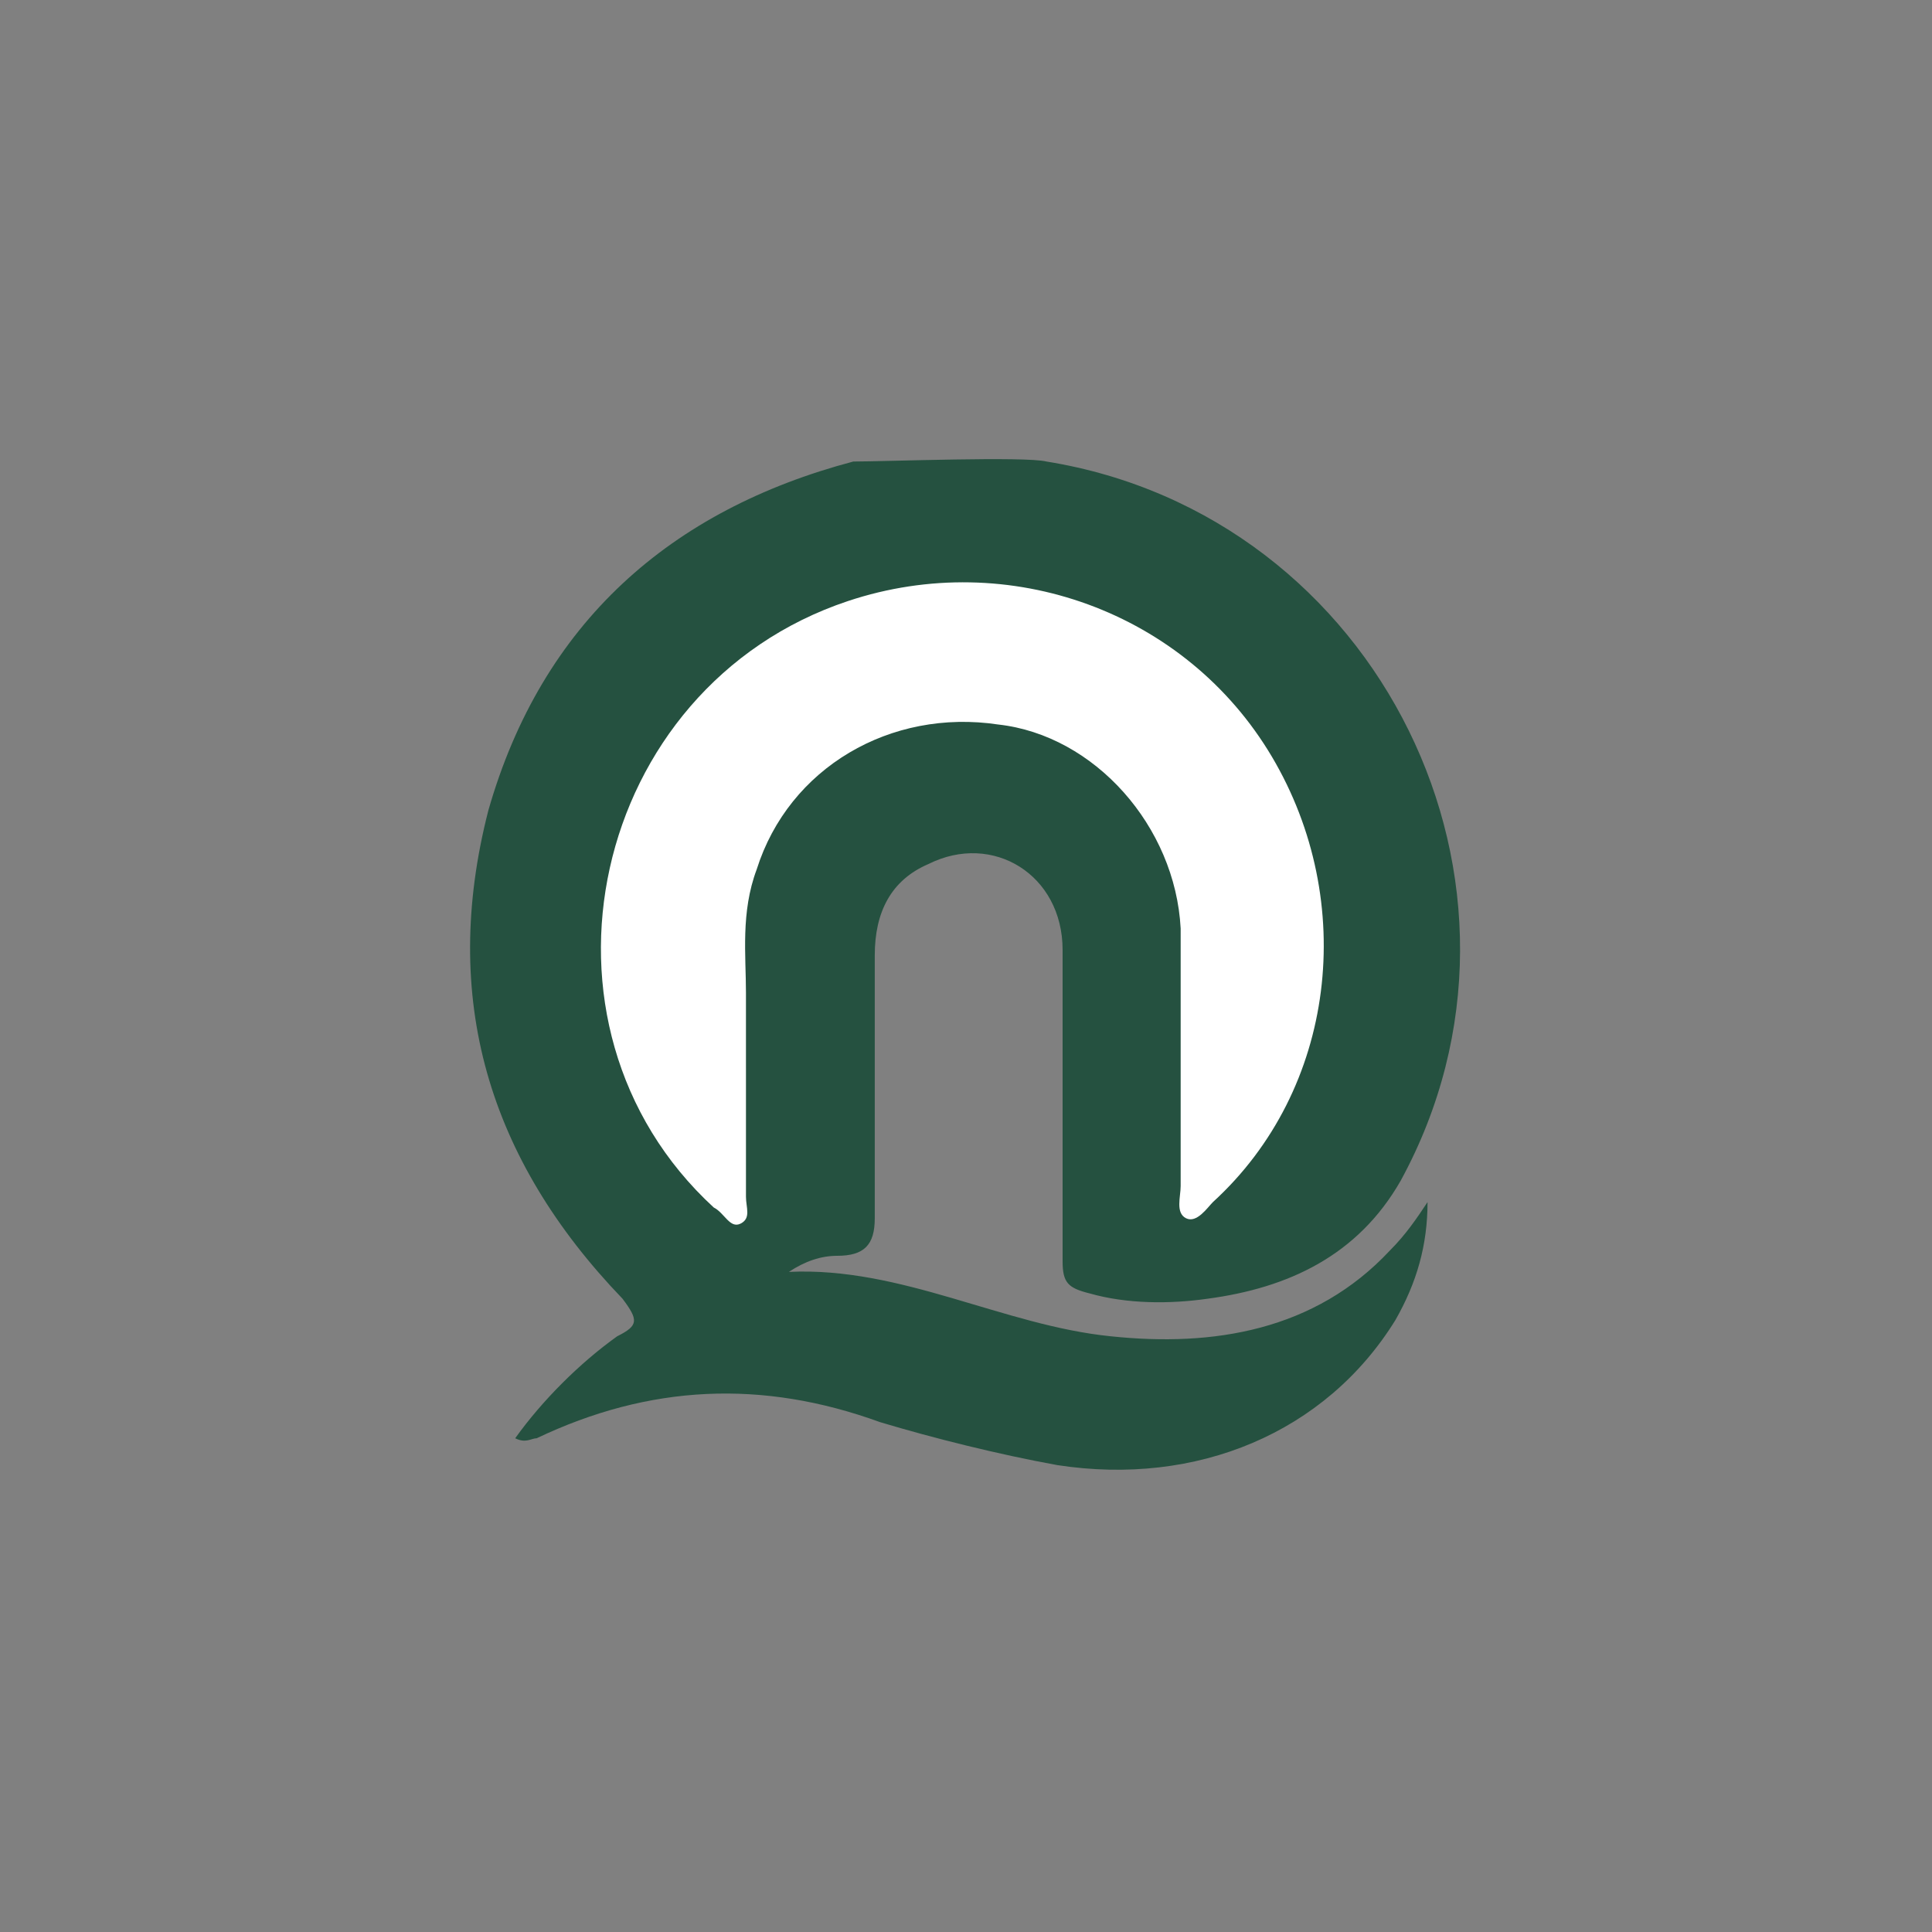 <svg xmlns="http://www.w3.org/2000/svg"
    viewBox="0 0 36 36">
    <rect x="0" y="0" width="36" height="36" fill="#808080" stroke="none"/>
    <path
        d="M19.5 8.6c6.2 1 9.6 7.9 6.6 13.4-.8 1.4-2.1 2-3.6 2.2-.7.1-1.5.1-2.2-.1-.4-.1-.5-.2-.5-.6v-5.8c0-1.4-1.3-2.2-2.5-1.6-.7.3-1 .9-1 1.7v4.9c0 .5-.2.7-.7.7-.3 0-.6.1-.9.3 2.1-.1 4 1 6 1.2 1.9.2 3.8-.1 5.2-1.6.3-.3.5-.6.7-.9 0 .8-.2 1.5-.6 2.2-1.3 2.1-3.7 3.1-6.3 2.7-1.1-.2-2.3-.5-3.3-.8-2.2-.8-4.3-.7-6.4.3-.1 0-.2.1-.4 0 .5-.7 1.2-1.4 1.9-1.9.4-.2.4-.3.1-.7-2.5-2.6-3.4-5.6-2.5-9.1 1-3.5 3.4-5.6 6.8-6.5.6 0 3.2-.1 3.6 0z"
        fill="#255140" />
    <path
        fill="#fff"
        d="M13.9 19.9v2.4c0 .2.1.4-.1.5-.2.1-.3-.2-.5-.3-3.7-3.4-2.3-9.7 2.5-11.3 3-1 6.3.2 7.9 2.9 1.6 2.7 1.2 6.2-1.1 8.3-.1.1-.3.4-.5.3-.2-.1-.1-.4-.1-.6v-4.8c-.1-1.9-1.6-3.6-3.4-3.8-2-.3-3.9.8-4.5 2.7-.3.8-.2 1.6-.2 2.3v1.4z" />
</svg>